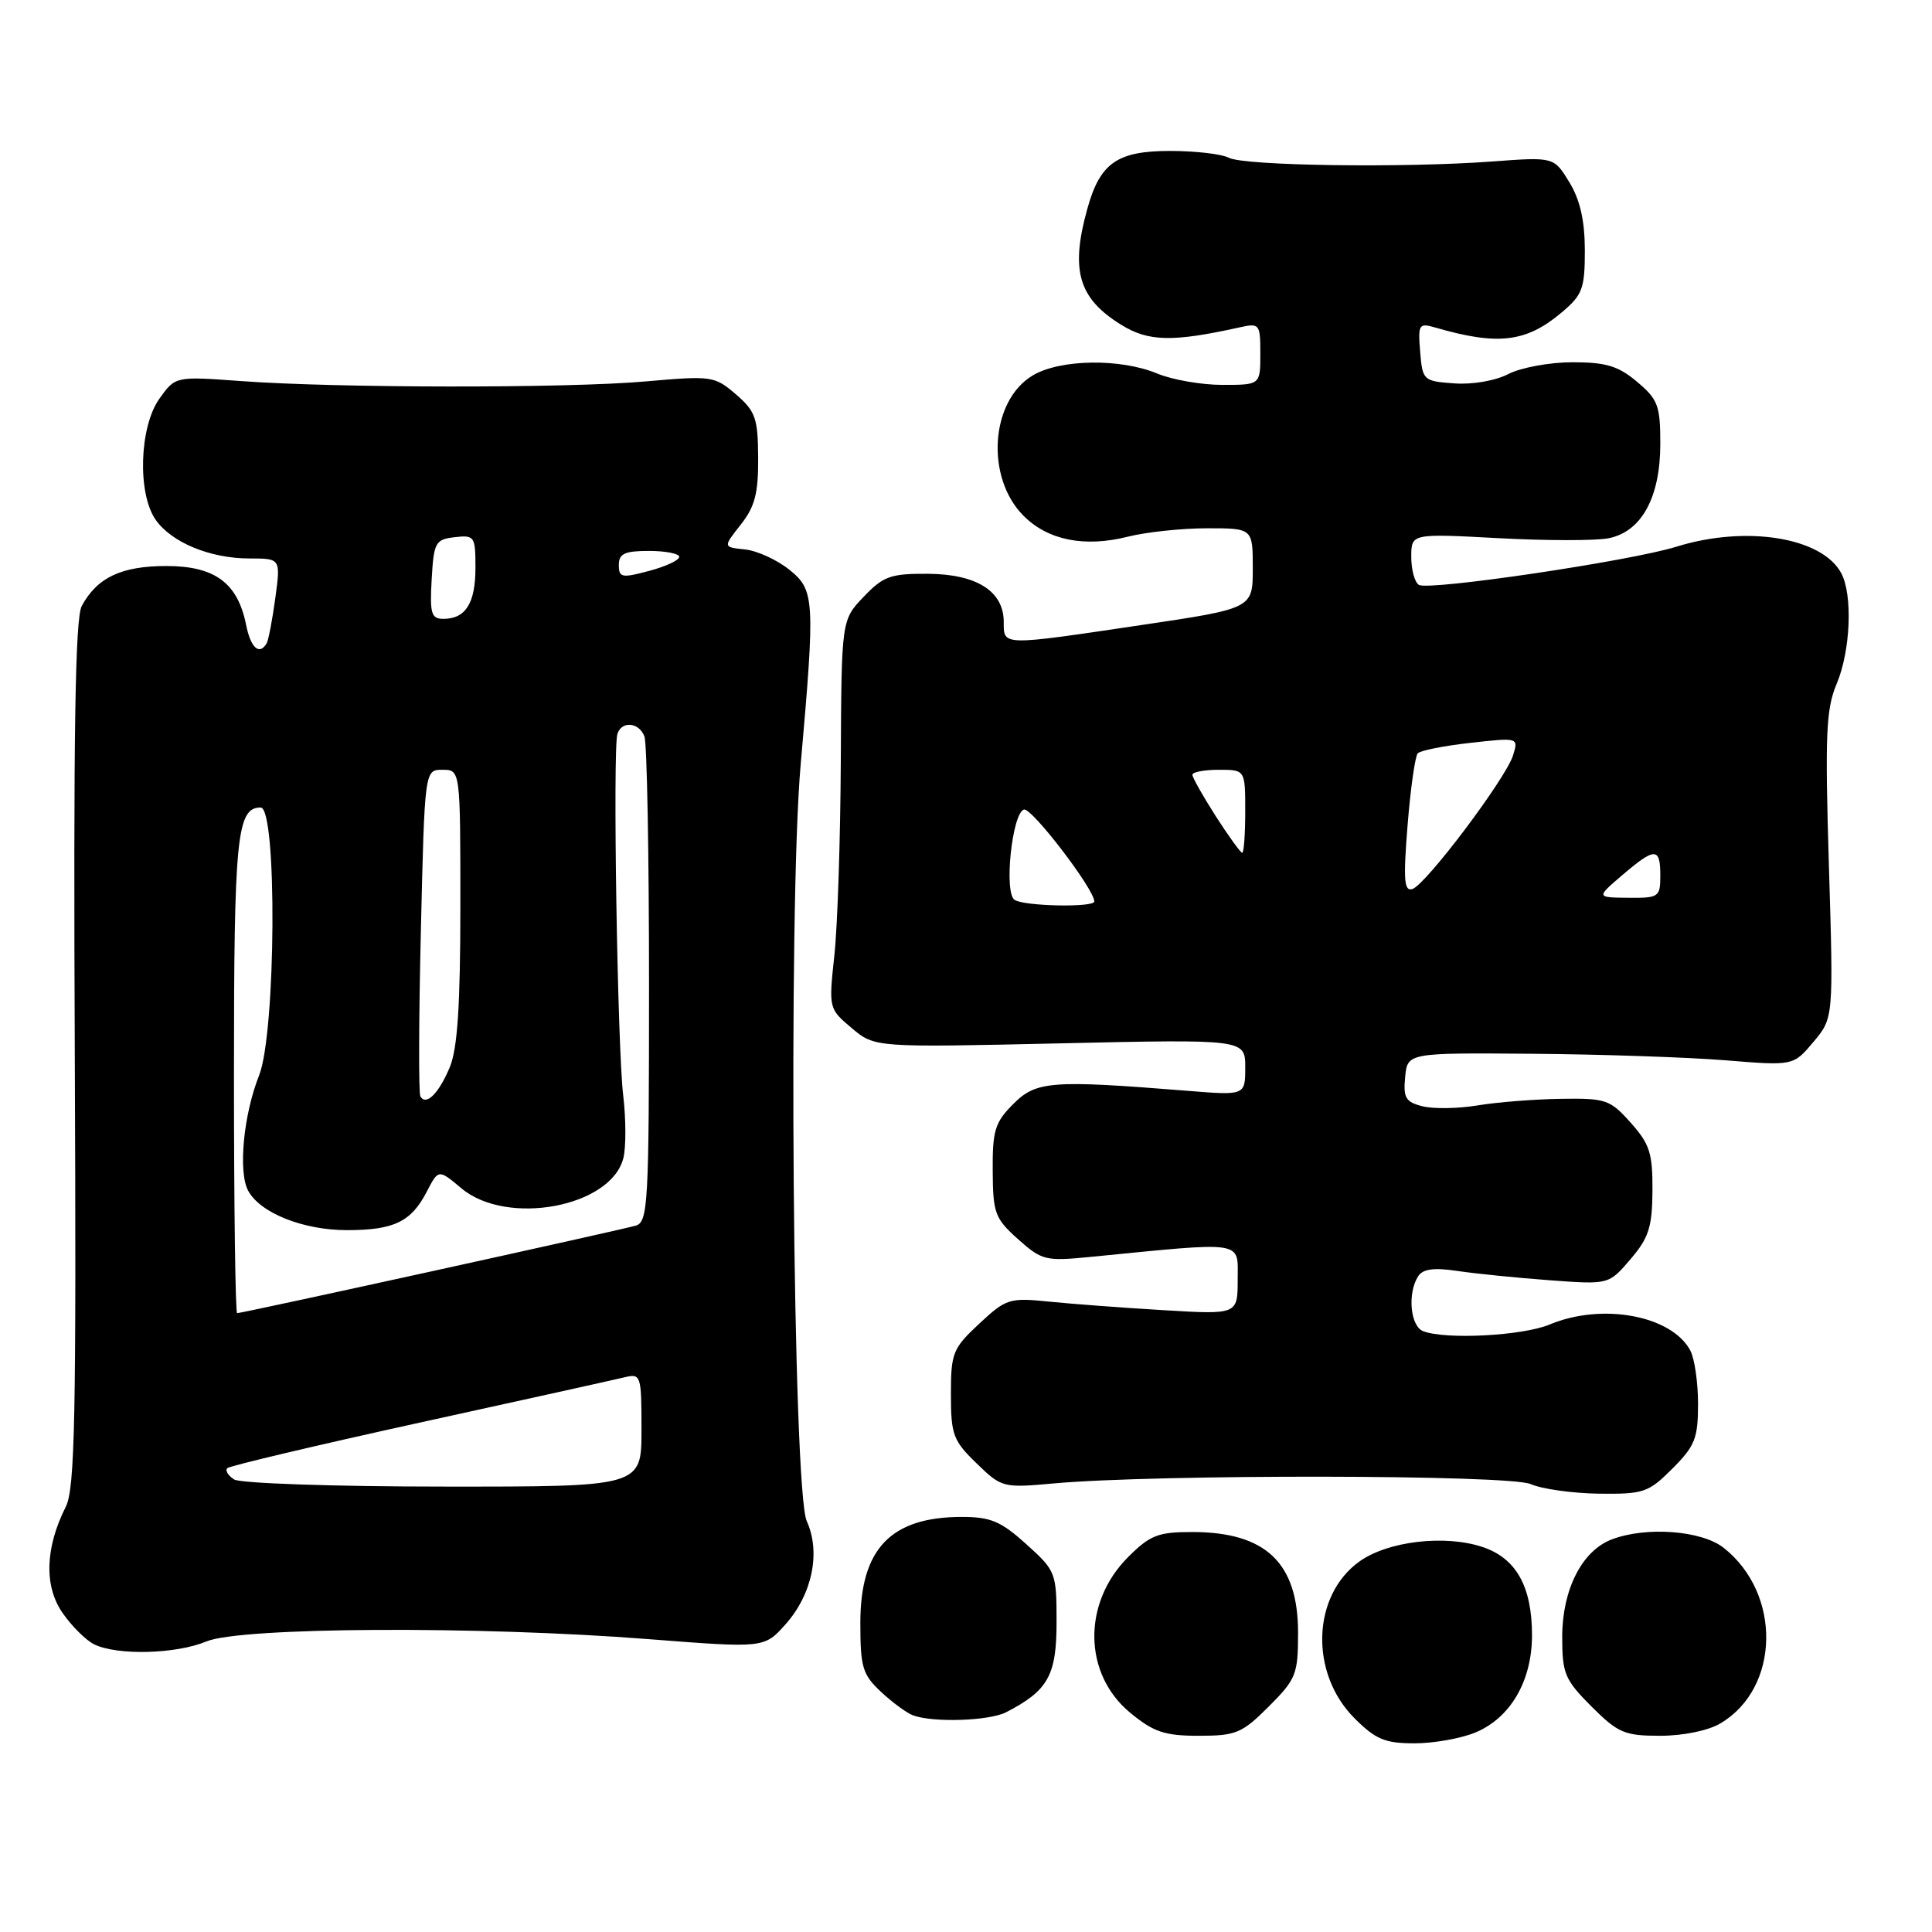 <?xml version="1.0" encoding="UTF-8" standalone="no"?>
<!DOCTYPE svg PUBLIC "-//W3C//DTD SVG 1.1//EN" "http://www.w3.org/Graphics/SVG/1.1/DTD/svg11.dtd" >
<svg xmlns="http://www.w3.org/2000/svg" xmlns:xlink="http://www.w3.org/1999/xlink" version="1.1" viewBox="0 0 256 256">
 <g >
 <path fill="currentColor"
d=" M 195.51 229.56 C 200.15 227.62 202.99 222.74 203.00 216.70 C 203.00 210.20 200.89 206.45 196.40 204.97 C 191.43 203.33 183.91 204.21 180.15 206.89 C 173.84 211.39 173.50 221.70 179.48 227.68 C 182.28 230.48 183.52 231.00 187.43 231.00 C 189.98 231.00 193.61 230.35 195.51 229.56 Z  M 168.12 226.12 C 171.75 222.49 172.00 221.85 172.00 216.34 C 172.00 207.07 167.72 203.00 157.95 203.00 C 153.45 203.00 152.38 203.42 149.48 206.32 C 143.40 212.40 143.53 221.82 149.77 226.96 C 152.87 229.51 154.32 230.00 158.85 230.00 C 163.77 230.00 164.57 229.67 168.12 226.12 Z  M 227.96 228.36 C 235.87 223.69 236.10 211.16 228.39 205.09 C 225.47 202.79 218.12 202.24 213.57 203.98 C 209.63 205.47 207.01 210.62 207.00 216.87 C 207.00 221.77 207.34 222.57 210.88 226.12 C 214.40 229.63 215.26 230.00 219.98 230.00 C 223.01 230.00 226.35 229.32 227.96 228.36 Z  M 133.32 226.88 C 138.88 224.01 140.00 222.01 140.00 214.94 C 140.00 208.38 139.91 208.15 136.00 204.62 C 132.63 201.58 131.27 201.00 127.45 201.00 C 118.04 201.00 114.00 205.22 114.00 215.04 C 114.00 220.94 114.29 221.89 116.75 224.19 C 118.26 225.60 120.17 227.00 121.00 227.30 C 123.70 228.28 131.08 228.03 133.32 226.88 Z  M 27.35 217.50 C 31.90 215.60 63.35 215.43 85.88 217.19 C 101.26 218.39 101.26 218.39 104.08 215.24 C 107.63 211.26 108.78 205.69 106.90 201.56 C 105.05 197.49 104.42 120.27 106.09 101.34 C 108.03 79.32 107.96 78.18 104.54 75.45 C 102.92 74.16 100.29 72.96 98.69 72.80 C 95.80 72.50 95.80 72.50 98.15 69.52 C 100.03 67.14 100.49 65.36 100.46 60.65 C 100.43 55.41 100.11 54.49 97.51 52.25 C 94.68 49.82 94.31 49.77 85.55 50.54 C 75.18 51.46 44.63 51.43 31.87 50.49 C 23.24 49.86 23.24 49.86 21.12 52.83 C 18.46 56.57 18.19 65.40 20.63 68.88 C 22.74 71.89 27.86 74.00 33.06 74.00 C 37.19 74.00 37.19 74.00 36.48 79.25 C 36.09 82.14 35.57 84.84 35.33 85.25 C 34.36 86.88 33.22 85.85 32.61 82.80 C 31.50 77.24 28.47 75.00 22.05 75.00 C 16.08 75.00 12.87 76.52 10.83 80.30 C 9.96 81.93 9.72 97.21 9.91 139.65 C 10.12 187.71 9.93 197.25 8.72 199.65 C 5.99 205.07 5.82 210.12 8.26 213.68 C 9.48 215.45 11.38 217.35 12.49 217.89 C 15.56 219.38 23.33 219.18 27.35 217.50 Z  M 221.60 194.60 C 224.59 191.61 225.00 190.58 225.00 186.03 C 225.00 183.19 224.54 180.00 223.97 178.94 C 221.48 174.30 212.29 172.60 205.35 175.50 C 201.76 177.00 191.57 177.54 188.58 176.39 C 186.88 175.74 186.47 171.39 187.90 169.13 C 188.52 168.14 189.96 167.94 193.13 168.41 C 195.53 168.77 201.03 169.32 205.34 169.64 C 213.17 170.22 213.17 170.22 216.04 166.86 C 218.47 164.03 218.93 162.60 218.96 157.77 C 218.99 152.81 218.60 151.59 216.08 148.77 C 213.35 145.70 212.78 145.51 206.83 145.60 C 203.35 145.65 198.39 146.04 195.81 146.47 C 193.23 146.90 189.94 146.95 188.50 146.59 C 186.26 146.03 185.92 145.47 186.19 142.72 C 186.50 139.50 186.50 139.50 203.00 139.63 C 212.07 139.70 223.58 140.09 228.57 140.49 C 237.63 141.23 237.63 141.23 240.29 138.06 C 242.95 134.90 242.95 134.90 242.34 114.70 C 241.81 97.31 241.96 93.96 243.36 90.63 C 245.21 86.26 245.52 78.83 243.97 75.94 C 241.42 71.19 231.36 69.57 222.13 72.44 C 216.04 74.34 189.30 78.30 188.01 77.50 C 187.45 77.16 187.00 75.49 187.00 73.79 C 187.00 70.69 187.00 70.69 198.55 71.31 C 204.90 71.65 211.47 71.66 213.15 71.32 C 217.51 70.45 219.99 65.92 220.00 58.84 C 220.00 53.74 219.69 52.92 216.92 50.59 C 214.43 48.49 212.80 48.00 208.37 48.00 C 205.36 48.00 201.55 48.70 199.89 49.55 C 198.16 50.45 195.11 50.98 192.69 50.80 C 188.60 50.51 188.49 50.40 188.18 46.62 C 187.88 42.97 188.01 42.77 190.18 43.40 C 198.48 45.81 202.22 45.37 206.92 41.41 C 209.69 39.08 210.00 38.26 210.00 33.16 C 209.99 29.22 209.37 26.48 207.95 24.15 C 205.90 20.79 205.90 20.79 197.70 21.40 C 185.98 22.27 164.81 21.97 162.82 20.90 C 161.89 20.41 158.40 20.00 155.07 20.00 C 148.03 20.00 145.76 21.58 144.07 27.69 C 141.81 35.82 142.90 39.54 148.57 43.04 C 152.18 45.28 155.39 45.34 164.25 43.38 C 166.90 42.79 167.00 42.91 167.00 46.88 C 167.00 51.00 167.00 51.00 161.97 51.00 C 159.20 51.00 155.32 50.32 153.35 49.50 C 148.49 47.47 140.52 47.58 136.87 49.73 C 131.22 53.07 130.54 63.27 135.64 68.36 C 138.87 71.59 143.72 72.56 149.46 71.11 C 151.89 70.50 156.61 70.00 159.94 70.00 C 166.00 70.00 166.00 70.00 166.00 75.32 C 166.00 80.63 166.00 80.63 151.25 82.82 C 132.62 85.59 133.00 85.60 133.00 82.41 C 133.00 78.34 129.42 76.07 122.94 76.03 C 118.01 76.00 117.04 76.35 114.44 79.08 C 111.50 82.15 111.50 82.15 111.41 100.83 C 111.36 111.10 110.98 122.68 110.56 126.57 C 109.80 133.62 109.81 133.66 112.86 136.23 C 115.92 138.80 115.92 138.80 140.46 138.25 C 165.00 137.70 165.00 137.70 165.00 141.43 C 165.00 145.16 165.00 145.16 157.25 144.53 C 139.30 143.09 137.30 143.24 134.27 146.28 C 131.84 148.71 131.50 149.79 131.54 155.14 C 131.57 160.75 131.83 161.46 134.90 164.20 C 138.03 167.00 138.56 167.13 144.36 166.56 C 165.17 164.51 164.00 164.33 164.00 169.51 C 164.00 174.19 164.00 174.19 154.25 173.61 C 148.89 173.29 142.03 172.78 139.00 172.47 C 133.76 171.94 133.32 172.07 129.75 175.40 C 126.24 178.67 126.00 179.28 126.00 184.75 C 126.00 190.10 126.30 190.90 129.39 193.89 C 132.73 197.13 132.89 197.17 139.64 196.56 C 153.23 195.33 200.00 195.39 202.82 196.65 C 204.30 197.30 208.36 197.87 211.85 197.92 C 217.79 197.99 218.42 197.78 221.60 194.60 Z  M 31.03 196.04 C 30.22 195.53 29.81 194.85 30.12 194.54 C 30.44 194.23 41.90 191.52 55.59 188.51 C 69.29 185.51 81.51 182.80 82.75 182.50 C 84.93 181.98 85.00 182.19 85.00 189.48 C 85.00 197.00 85.00 197.00 58.75 196.98 C 44.31 196.98 31.84 196.55 31.03 196.04 Z  M 31.00 142.43 C 31.00 110.85 31.38 107.00 34.54 107.00 C 36.74 107.00 36.57 136.85 34.33 142.50 C 32.26 147.71 31.54 155.27 32.88 157.77 C 34.46 160.72 40.16 163.00 45.97 163.00 C 52.20 163.00 54.48 161.90 56.54 157.92 C 58.10 154.91 58.10 154.91 61.13 157.45 C 67.15 162.52 80.97 159.95 82.60 153.45 C 82.96 152.02 82.95 148.29 82.58 145.17 C 81.81 138.83 81.18 99.20 81.81 97.25 C 82.38 95.48 84.67 95.70 85.39 97.58 C 85.73 98.45 86.00 113.27 86.00 130.51 C 86.00 159.50 85.87 161.91 84.25 162.40 C 82.39 162.96 32.14 174.00 31.42 174.00 C 31.19 174.00 31.00 159.80 31.00 142.43 Z  M 55.70 145.27 C 55.46 144.84 55.49 134.94 55.77 123.25 C 56.27 102.00 56.27 102.00 58.63 102.00 C 61.00 102.00 61.00 102.00 61.00 120.03 C 61.00 133.21 60.62 138.96 59.60 141.41 C 58.14 144.90 56.45 146.58 55.70 145.27 Z  M 57.20 76.75 C 57.48 71.85 57.69 71.48 60.25 71.18 C 62.88 70.88 63.00 71.06 63.00 75.23 C 63.00 79.93 61.70 82.00 58.75 82.00 C 57.14 82.00 56.94 81.30 57.20 76.75 Z  M 82.00 74.86 C 82.00 73.36 82.77 73.00 86.00 73.00 C 88.20 73.00 90.00 73.36 90.00 73.79 C 90.00 74.23 88.20 75.07 86.00 75.65 C 82.38 76.62 82.00 76.54 82.00 74.86 Z  M 134.43 119.23 C 133.01 118.27 134.10 107.79 135.67 107.27 C 136.67 106.94 145.00 117.82 145.00 119.45 C 145.00 120.27 135.67 120.09 134.43 119.23 Z  M 214.96 115.96 C 219.30 112.25 220.00 112.26 220.00 116.00 C 220.00 118.87 219.81 119.00 215.75 118.96 C 211.50 118.92 211.50 118.92 214.96 115.96 Z  M 186.51 109.37 C 186.90 104.49 187.51 100.19 187.86 99.82 C 188.21 99.44 191.36 98.82 194.86 98.43 C 201.22 97.72 201.22 97.72 200.48 100.11 C 199.52 103.17 188.93 117.24 187.15 117.80 C 186.05 118.15 185.93 116.59 186.51 109.37 Z  M 161.10 108.16 C 159.40 105.50 158.00 103.03 158.00 102.66 C 158.00 102.30 159.57 102.00 161.50 102.00 C 165.00 102.00 165.00 102.00 165.00 107.50 C 165.00 110.53 164.82 113.00 164.60 113.00 C 164.39 113.00 162.81 110.82 161.10 108.16 Z "/>
</g>
</svg>